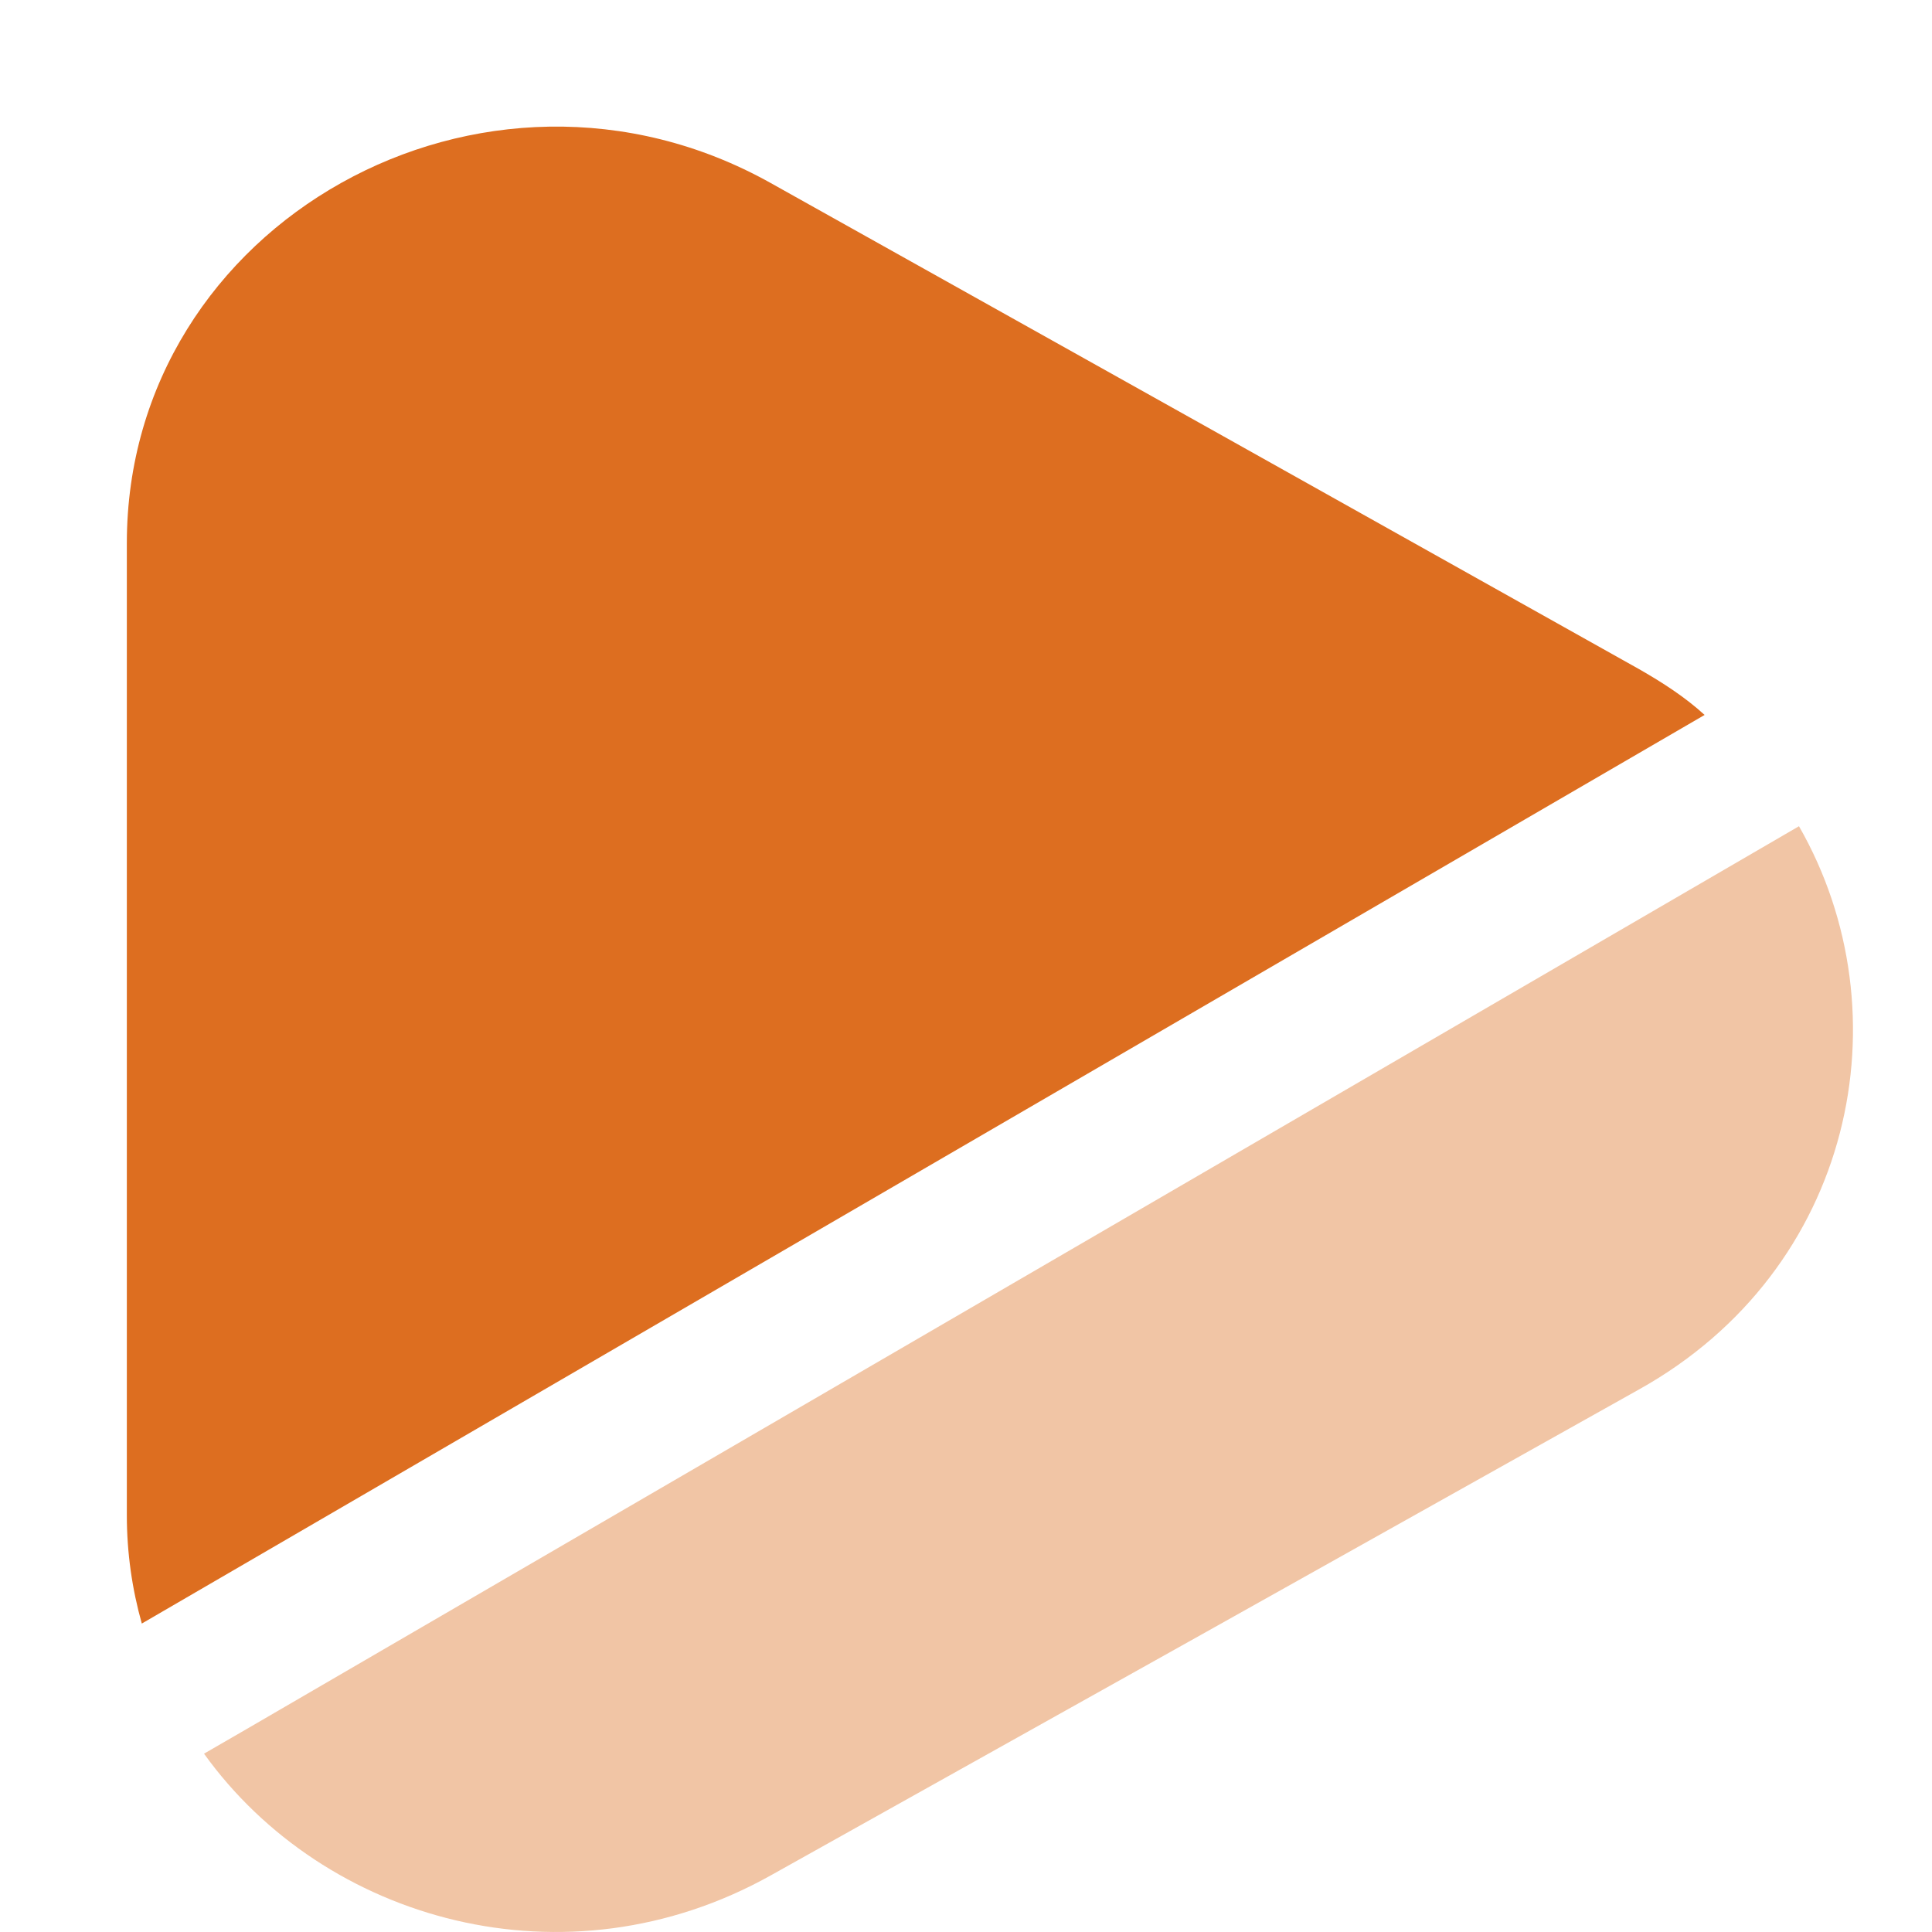 <svg width="20" height="20" viewBox="0 0 20 20" fill="none" xmlns="http://www.w3.org/2000/svg">
<path d="M17.646 7.401L1.468 16.807C1.368 16.452 1.313 16.075 1.313 15.687V5.623C1.313 2.305 5.013 0.236 7.979 1.895L12.468 4.406L16.968 6.927C17.213 7.067 17.446 7.218 17.646 7.401Z" fill="#DD6E20"/>
<path opacity="0.4" d="M16.968 14.383L12.468 16.904L7.979 19.414C5.857 20.6 3.357 19.888 2.112 18.154L2.579 17.884L18.623 8.553C19.735 10.493 19.19 13.143 16.968 14.383Z" fill="#DD6E20"/>
</svg>
